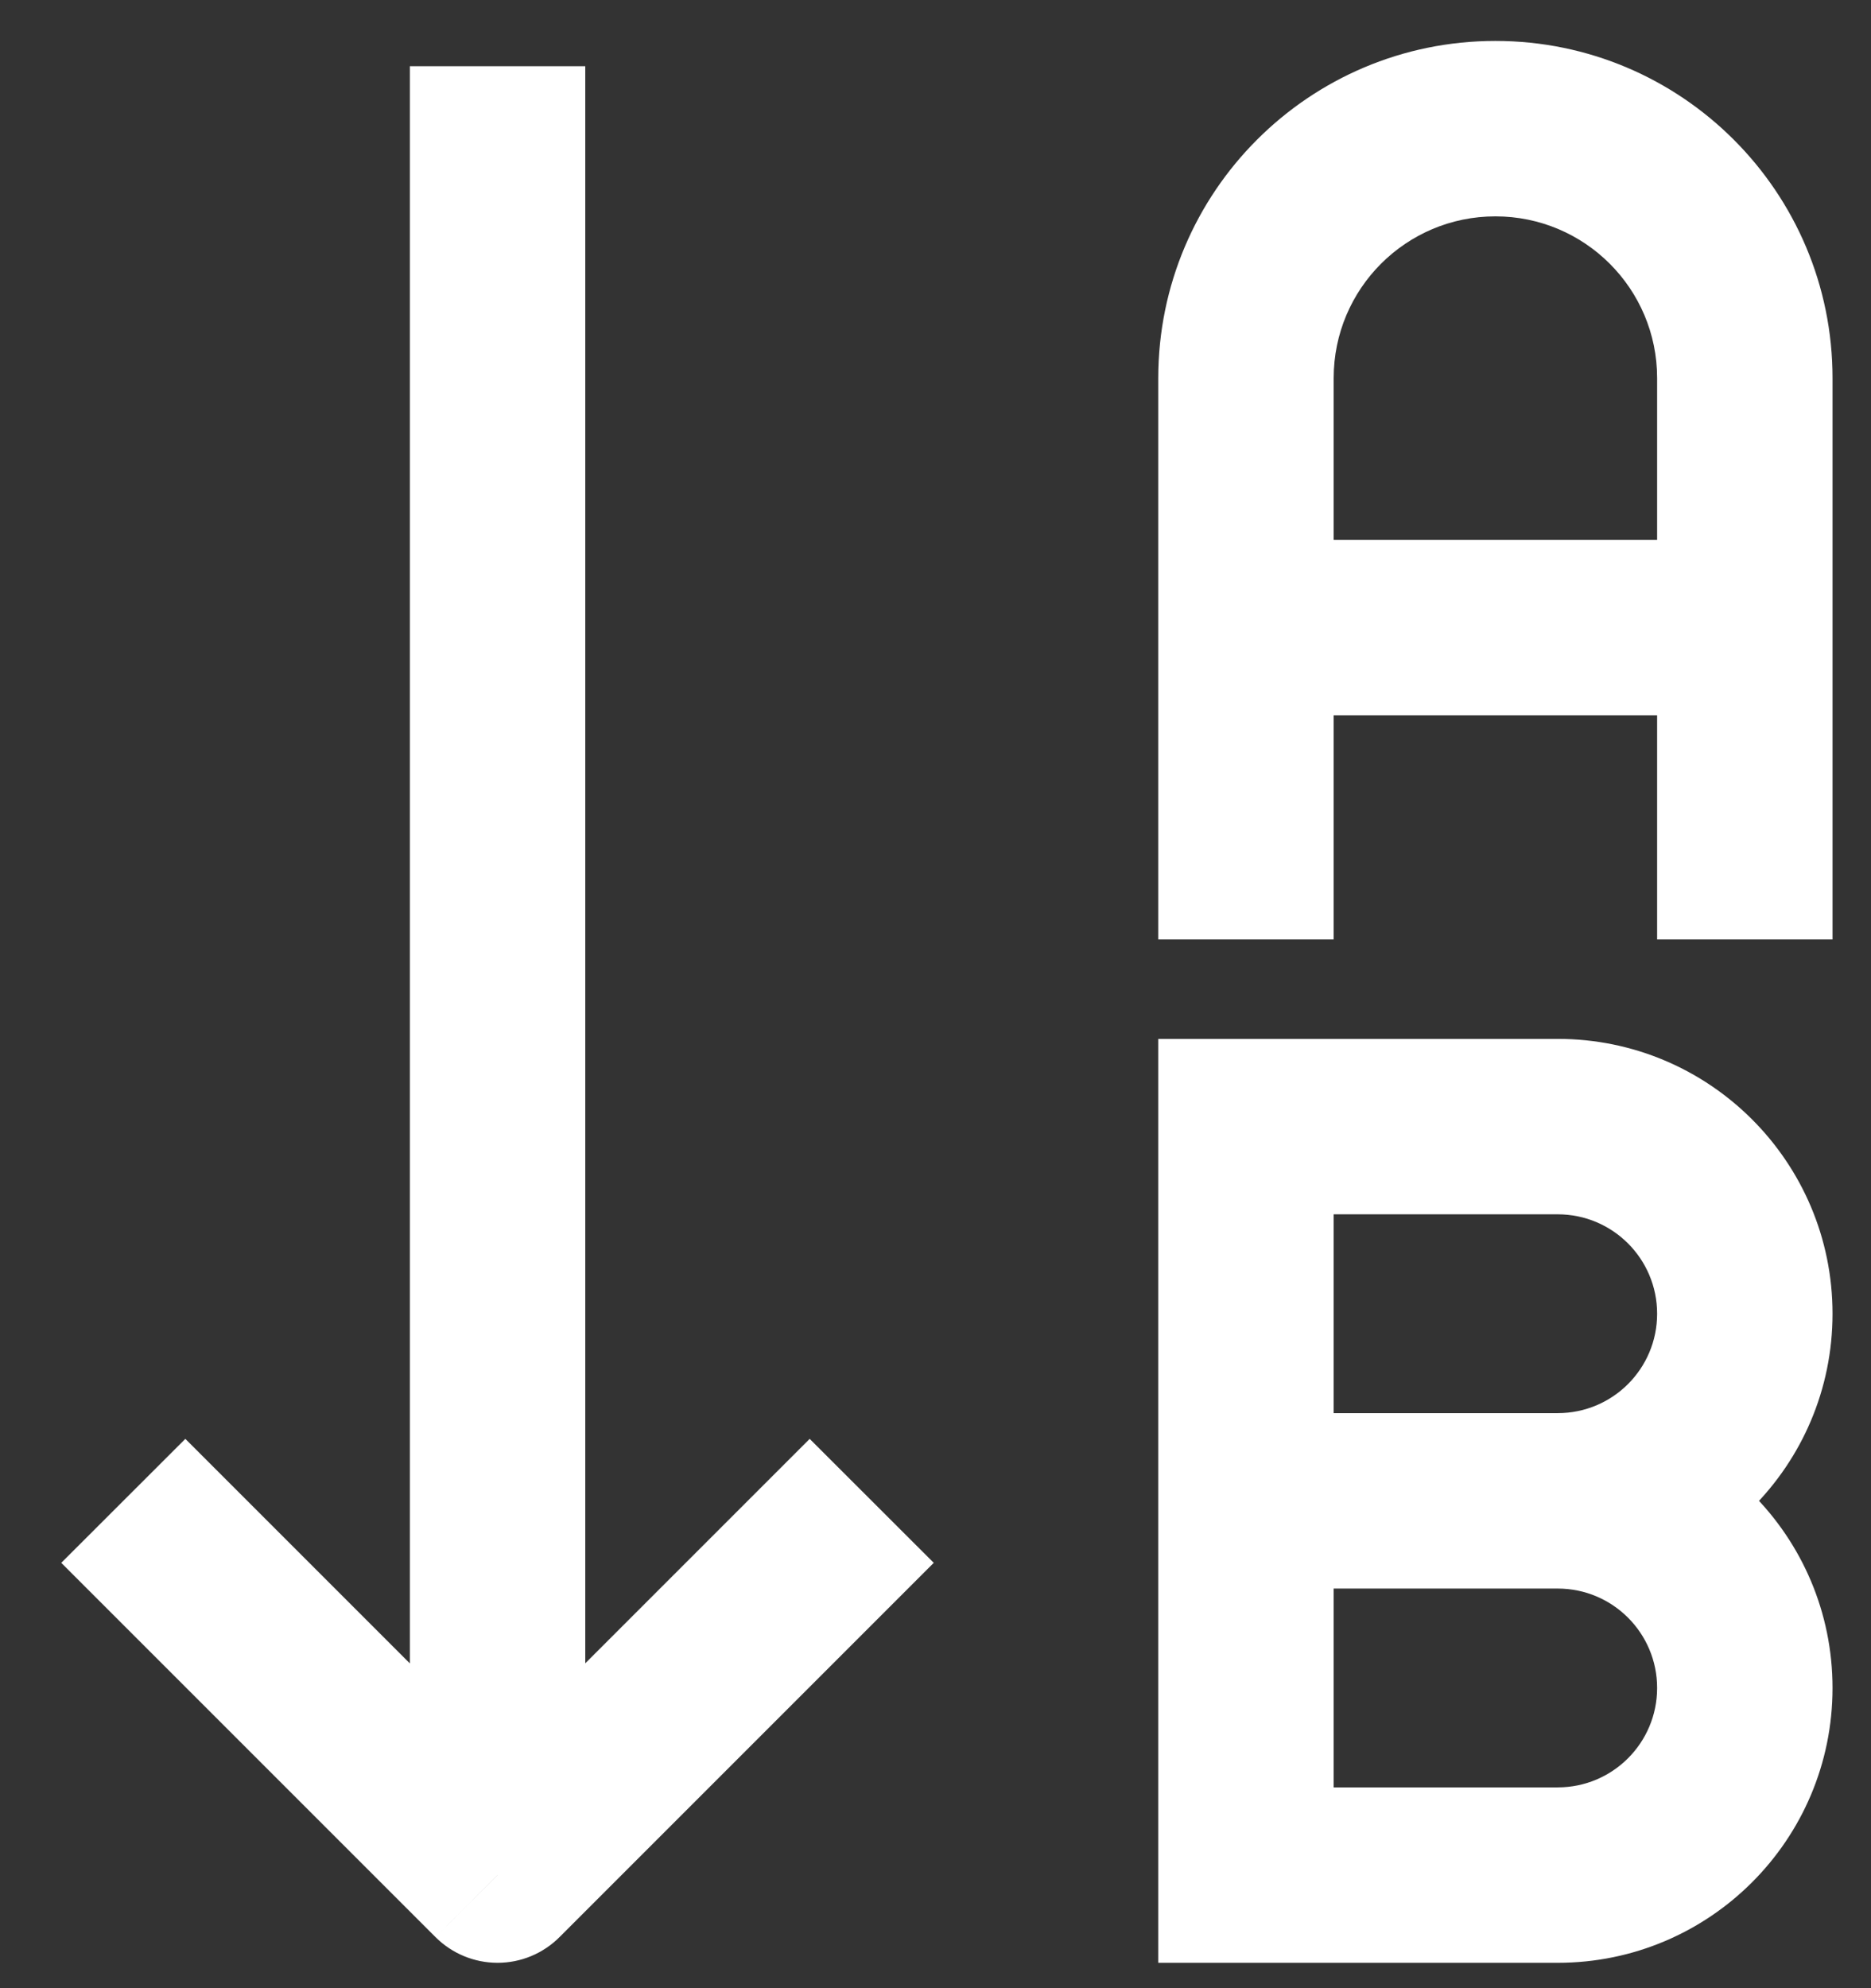 <svg width="16" height="17" viewBox="0 0 16 17" fill="none" xmlns="http://www.w3.org/2000/svg">
<rect x="0" y="0" width="16" height="17" fill="#333333" stroke="none"/>
<path d="M4.255 16.033L3.724 16.563C3.865 16.704 4.056 16.783 4.255 16.783C4.454 16.783 4.644 16.704 4.785 16.563L4.255 16.033ZM10.655 9.633V8.883H9.905V9.633H10.655ZM10.655 16.033H9.905V16.783H10.655V16.033ZM4.785 16.563L7.985 13.363L6.924 12.303L3.724 15.503L4.785 16.563ZM4.785 15.503L1.585 12.303L0.524 13.363L3.724 16.563L4.785 15.503ZM3.505 0.566V16.033H5.005V0.566H3.505ZM10.655 10.383H13.321V8.883H10.655V10.383ZM13.321 12.083H10.655V13.583H13.321V12.083ZM11.405 12.833V9.633H9.905V12.833H11.405ZM14.171 11.233C14.171 11.703 13.791 12.083 13.321 12.083V13.583C14.619 13.583 15.671 12.531 15.671 11.233H14.171ZM13.321 10.383C13.791 10.383 14.171 10.764 14.171 11.233H15.671C15.671 9.935 14.619 8.883 13.321 8.883V10.383ZM13.321 15.283H10.655V16.783H13.321V15.283ZM11.405 16.033V12.833H9.905V16.033H11.405ZM14.171 14.433C14.171 14.902 13.791 15.283 13.321 15.283V16.783C14.619 16.783 15.671 15.731 15.671 14.433H14.171ZM13.321 13.583C13.791 13.583 14.171 13.964 14.171 14.433H15.671C15.671 13.135 14.619 12.083 13.321 12.083V13.583ZM11.405 8.033V3.233H9.905V8.033H11.405ZM14.171 3.233V8.033H15.671V3.233H14.171ZM12.788 1.85C13.552 1.85 14.171 2.469 14.171 3.233H15.671C15.671 1.641 14.38 0.35 12.788 0.35V1.85ZM11.405 3.233C11.405 2.469 12.024 1.85 12.788 1.85V0.35C11.196 0.35 9.905 1.641 9.905 3.233H11.405ZM10.655 6.116H14.921V4.616H10.655V6.116Z" fill="white"/>
</svg>
